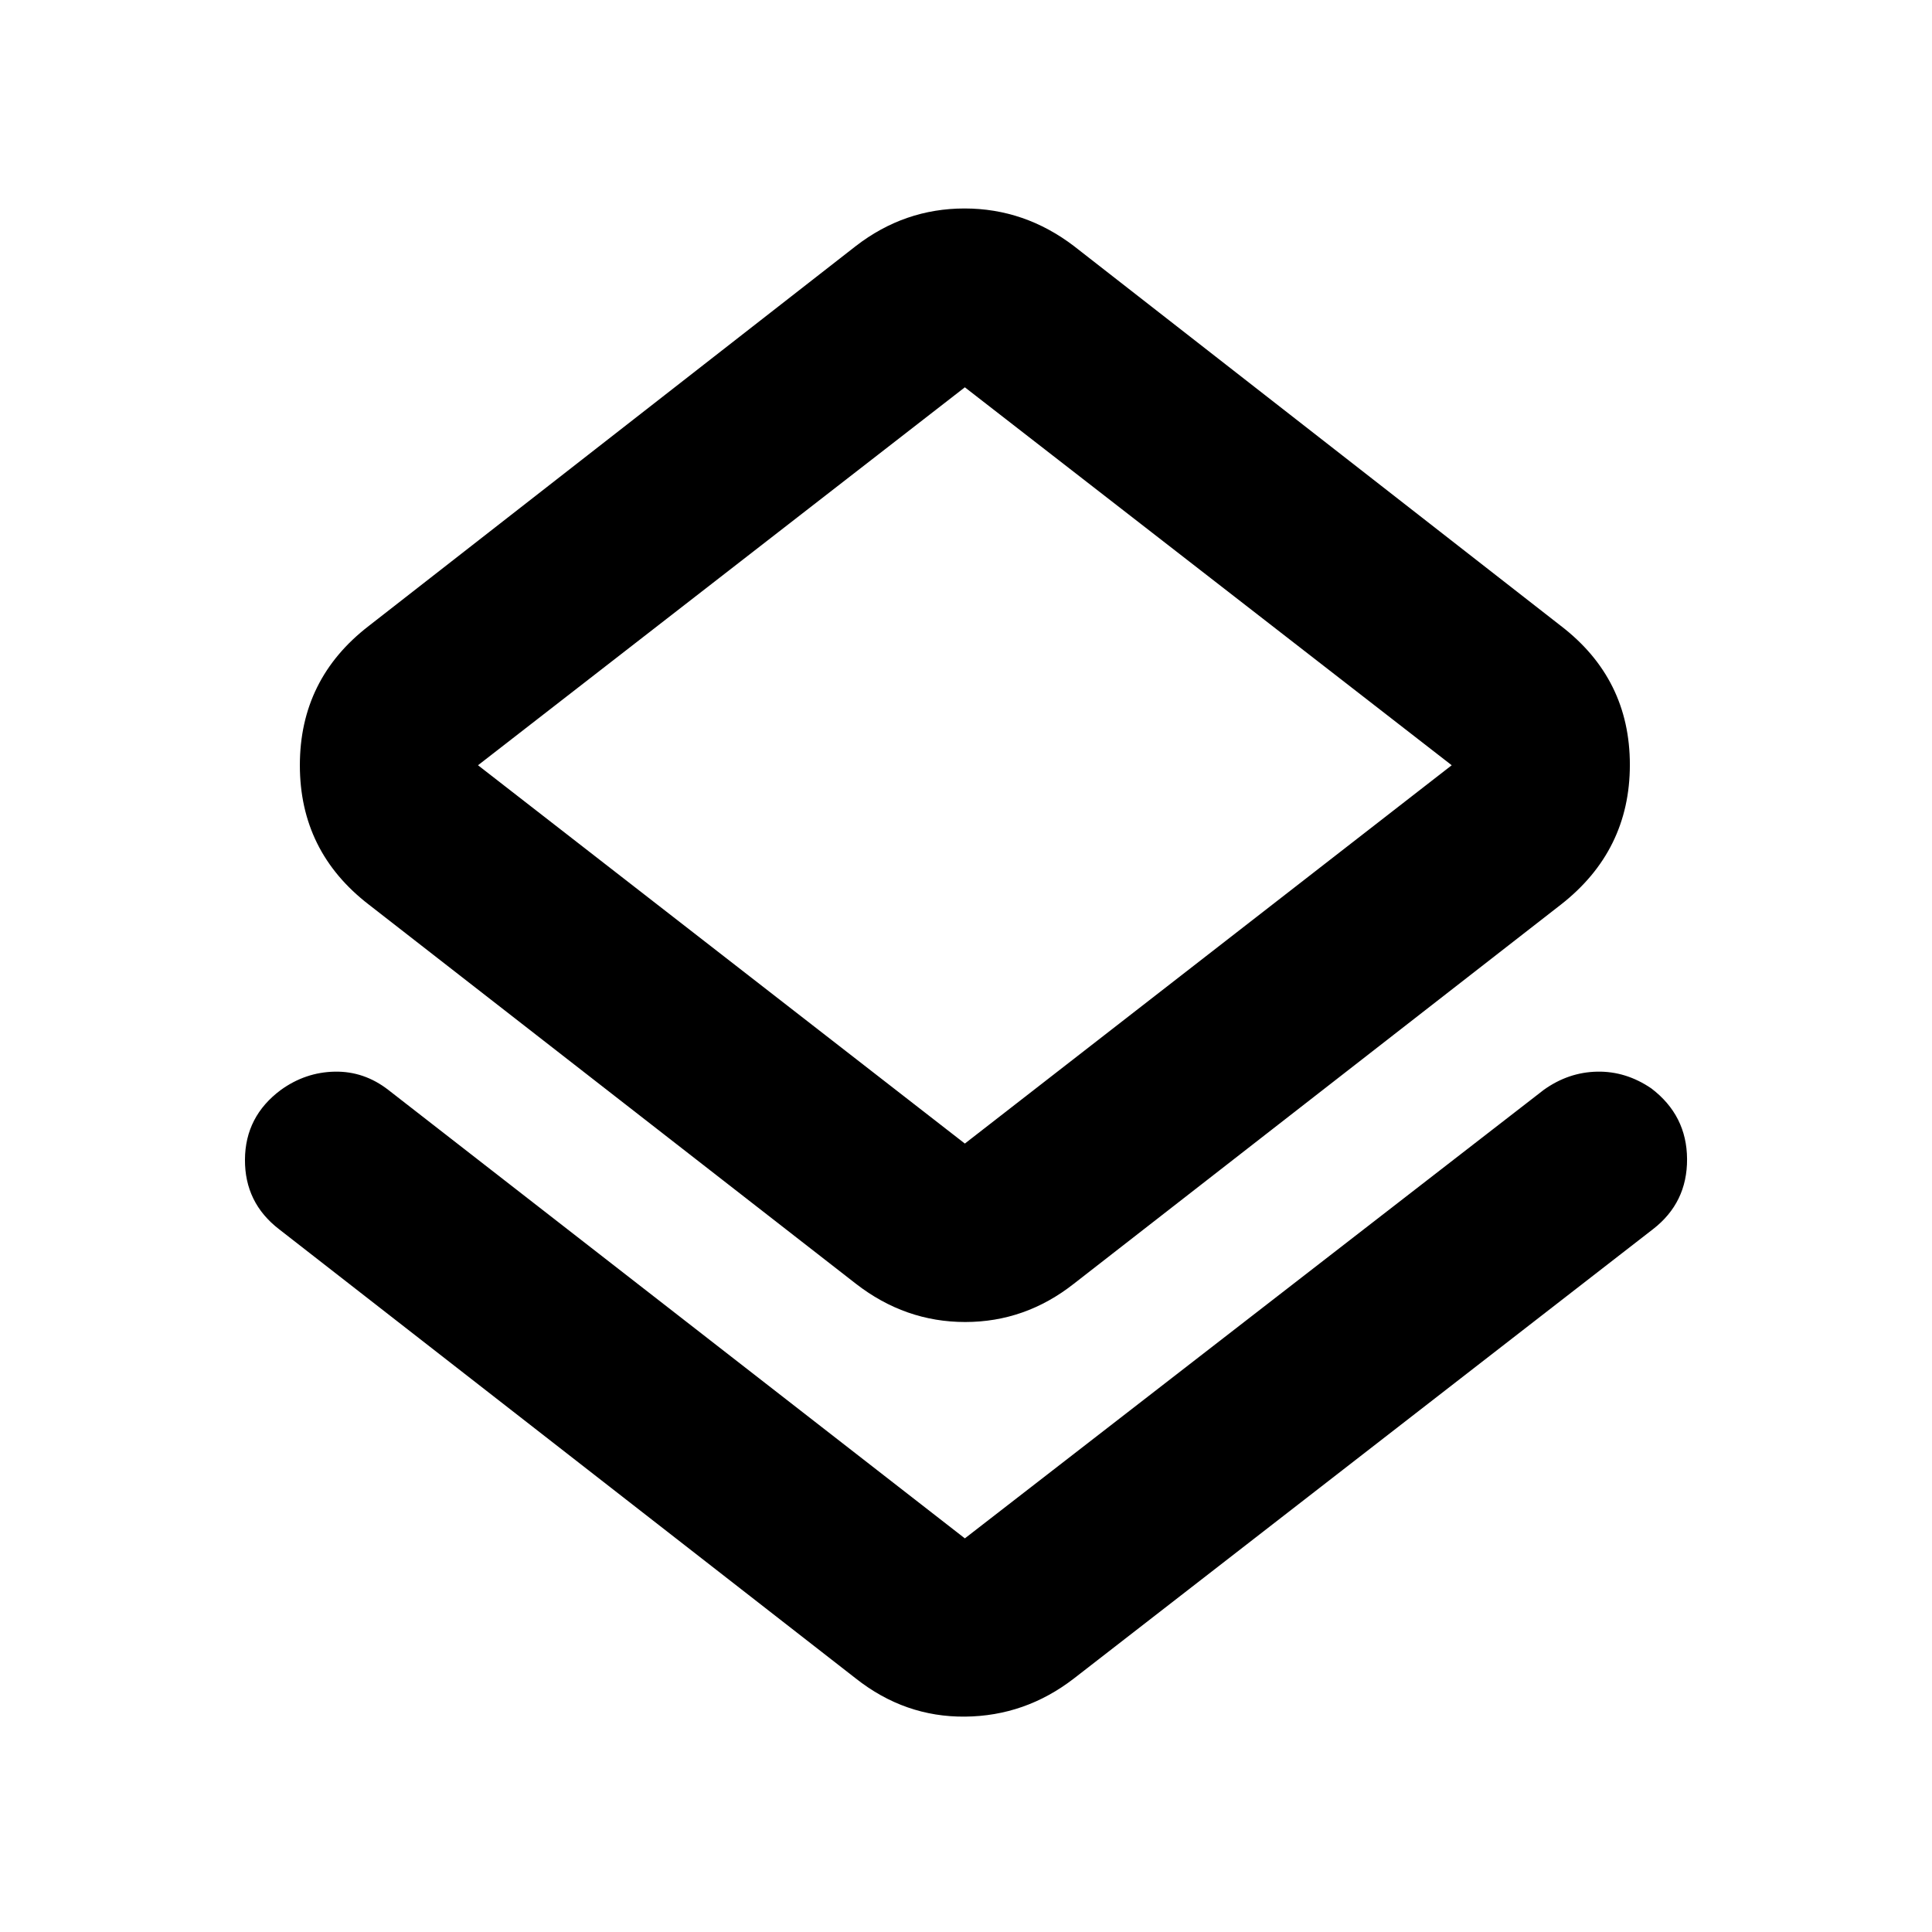<svg xmlns="http://www.w3.org/2000/svg" height="40" viewBox="0 -960 960 960" width="40"><path d="M138.69-349.19q-17.1-13.16-16.97-34.62.12-21.46 17.86-34.63 12.19-8.78 26.74-9.06 14.55-.28 26.56 9.02l286.55 222.89 287.69-222.89q12.23-8.74 26.51-9.02 14.28-.28 26.9 8.32 17.65 13.42 17.76 35.1.12 21.69-16.98 34.89L533.62-125.97q-24.17 18.67-54.09 18.95-29.93.28-54.28-18.95L138.69-349.19Zm286.56 27.05L183.33-510.46Q149-536.86 149-579.75q0-42.89 34.33-69.29l241.92-188.7q24.17-18.67 54.02-18.67t54.35 18.67l241.92 188.7q34.33 26.3 34.33 69.05 0 42.74-34.33 69.53L533.62-322.14q-24.17 19.04-54.02 19.04t-54.35-19.04Zm54.18-69.63 241.92-187.98-241.92-187.8-241.91 187.8 241.91 187.98Zm0-187.98Z"/></svg>